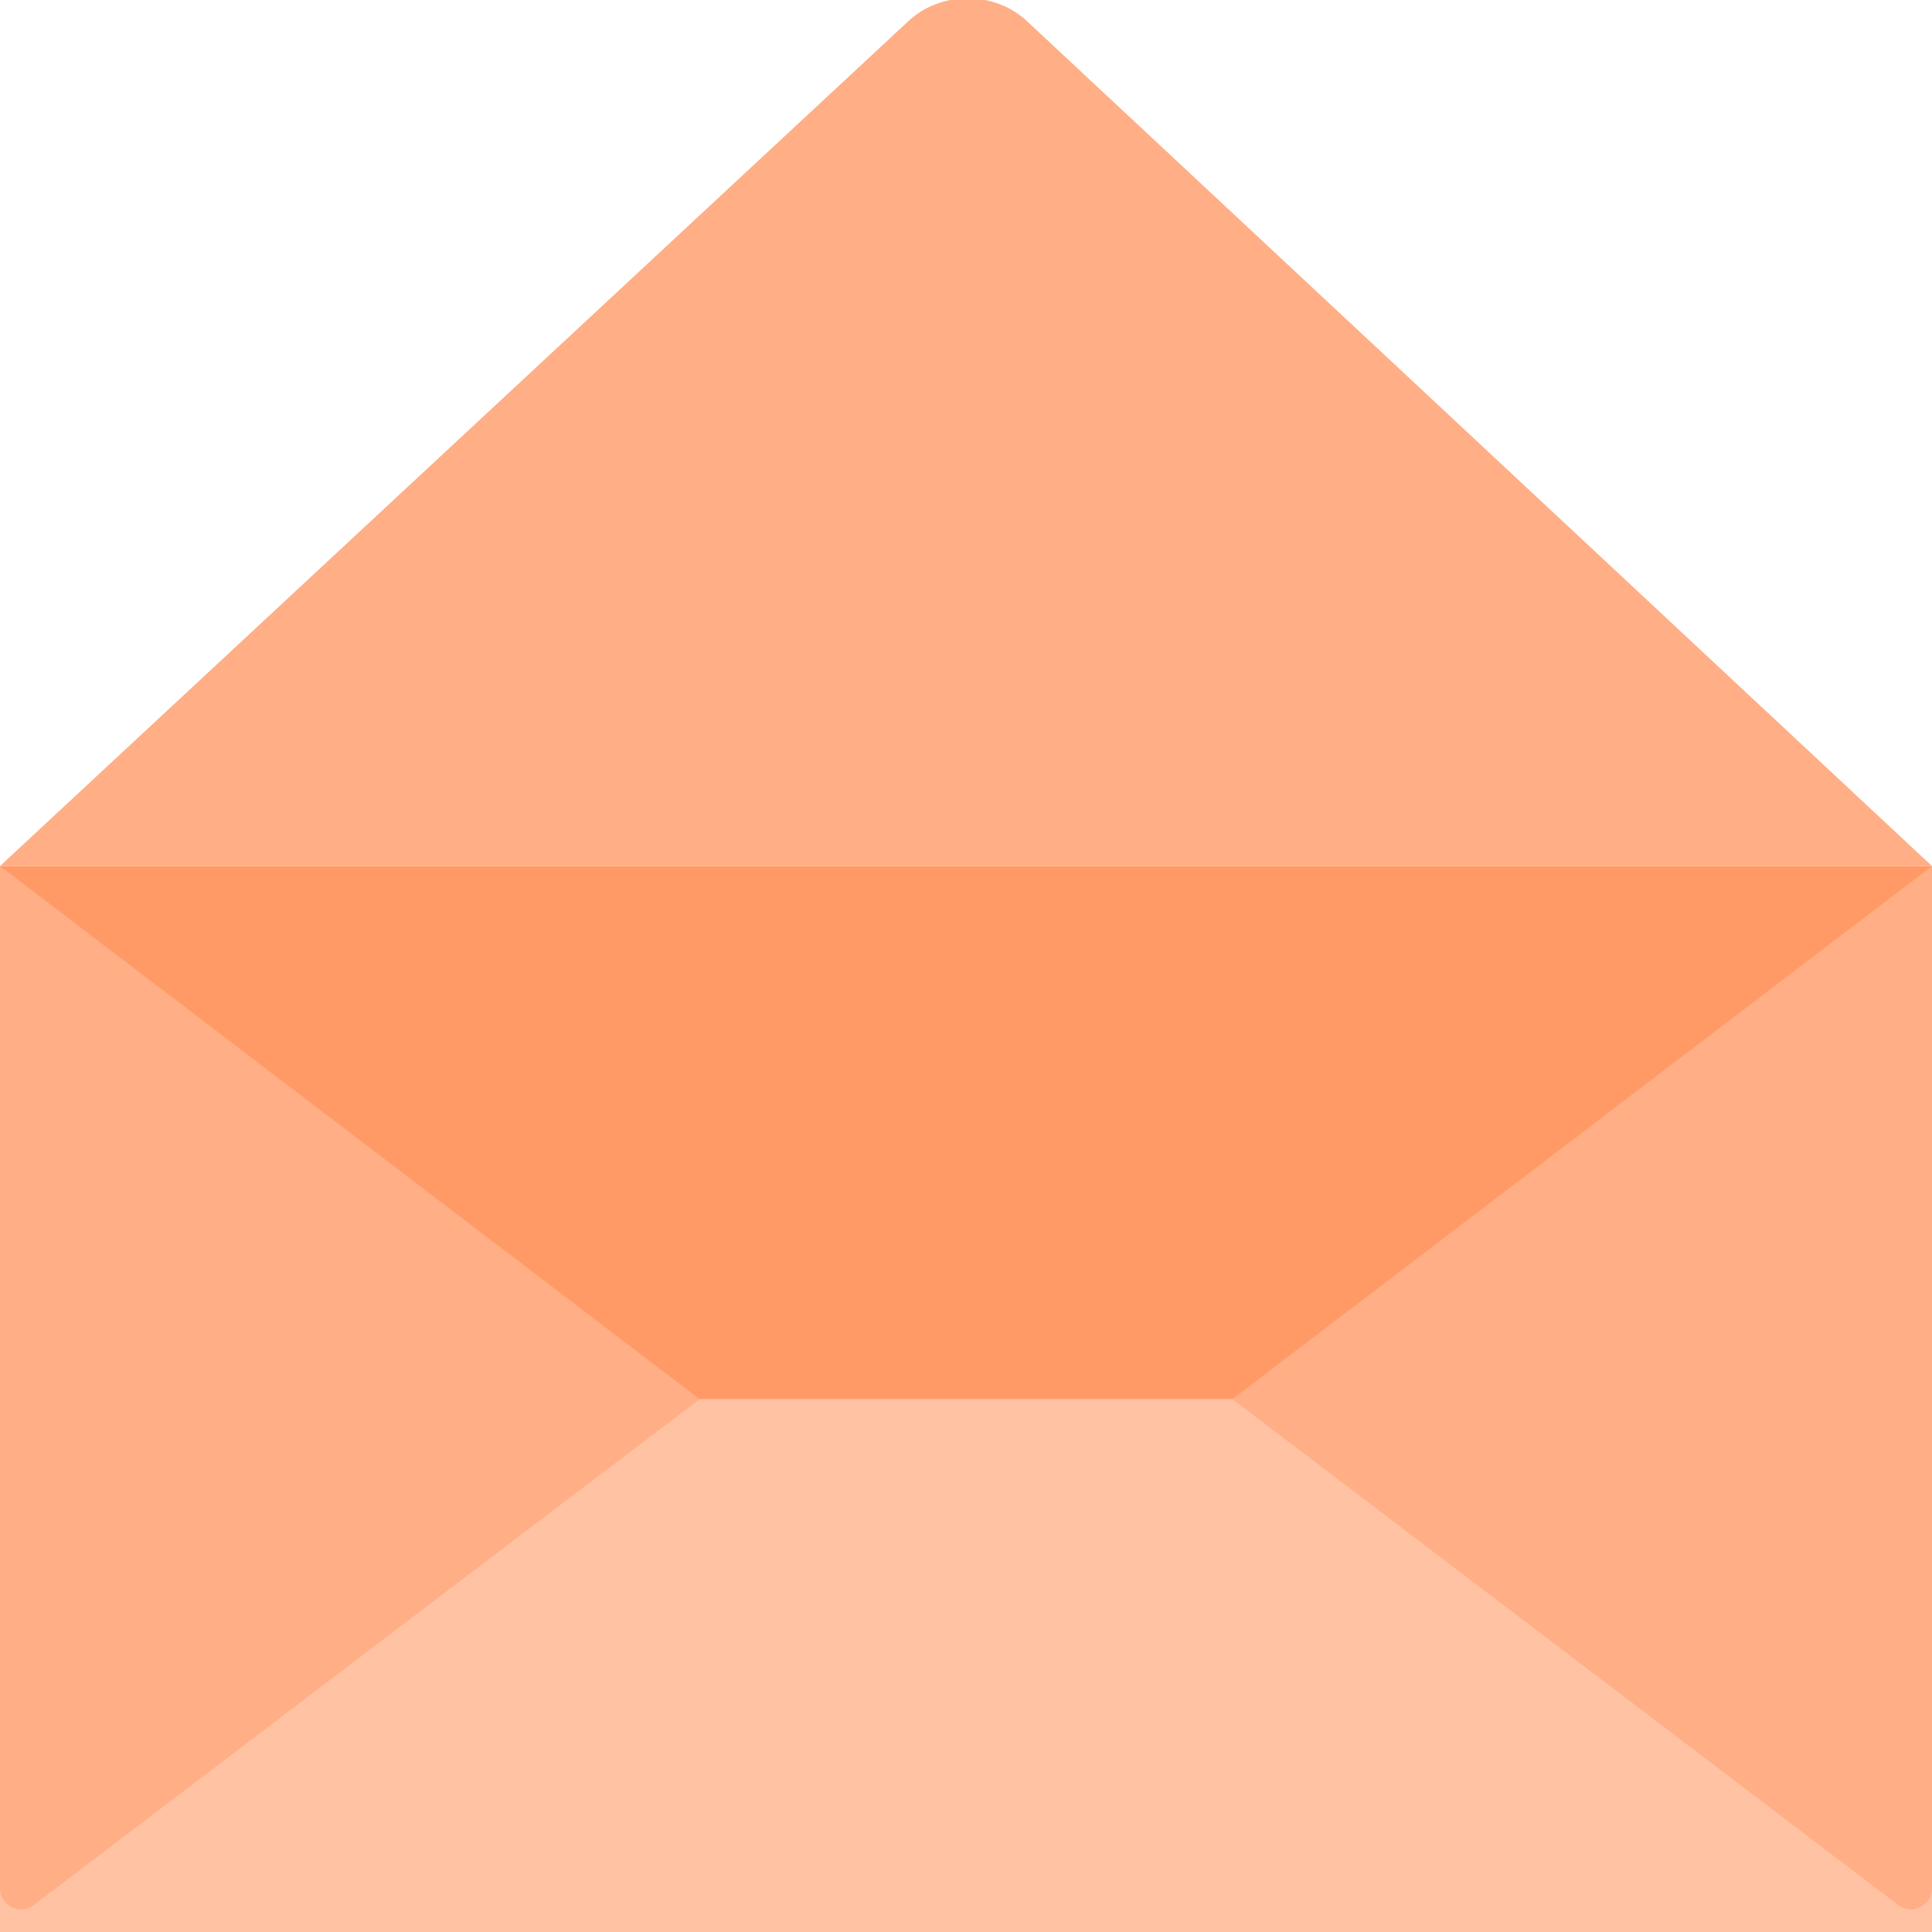 <?xml version="1.0" encoding="utf-8"?>
<!-- Generator: Adobe Illustrator 19.0.0, SVG Export Plug-In . SVG Version: 6.00 Build 0)  -->
<svg version="1.1" id="Capa_1" xmlns="http://www.w3.org/2000/svg" xmlns:xlink="http://www.w3.org/1999/xlink" x="0px" y="0px"
	 viewBox="-610 372 58 58" style="enable-background:new -610 372 58 58;" xml:space="preserve">
<style type="text/css">
	.st0{fill:#FF9A66;}
	.st1{fill:#FFAE85;}
	.st2{fill:#FFC2A3;}
</style>
<g>
	<polygon class="st0" points="-610,398.1 -610,429.9 -610,430 -609.9,430 -552.5,430 -552.1,430 -552,430 -552,429.9 -552,398.1 
		-552,398 -610,398 	"/>
	<path class="st1" d="M-579.1,372.7c-1-1-2.7-1-3.7,0L-610,398v0h58v0L-579.1,372.7z"/>
	<polygon class="st1" points="-610,430 -610,398 -589,414 	"/>
	<polygon class="st1" points="-552,430 -552,398 -573,414 	"/>
	<path class="st2" d="M-553,429.2l-20-15.2h-16l-20,15.2c-0.4,0.3-1,0-1-0.5v1.3h58v-1.3C-552,429.2-552.6,429.5-553,429.2z"/>
</g>
</svg>
